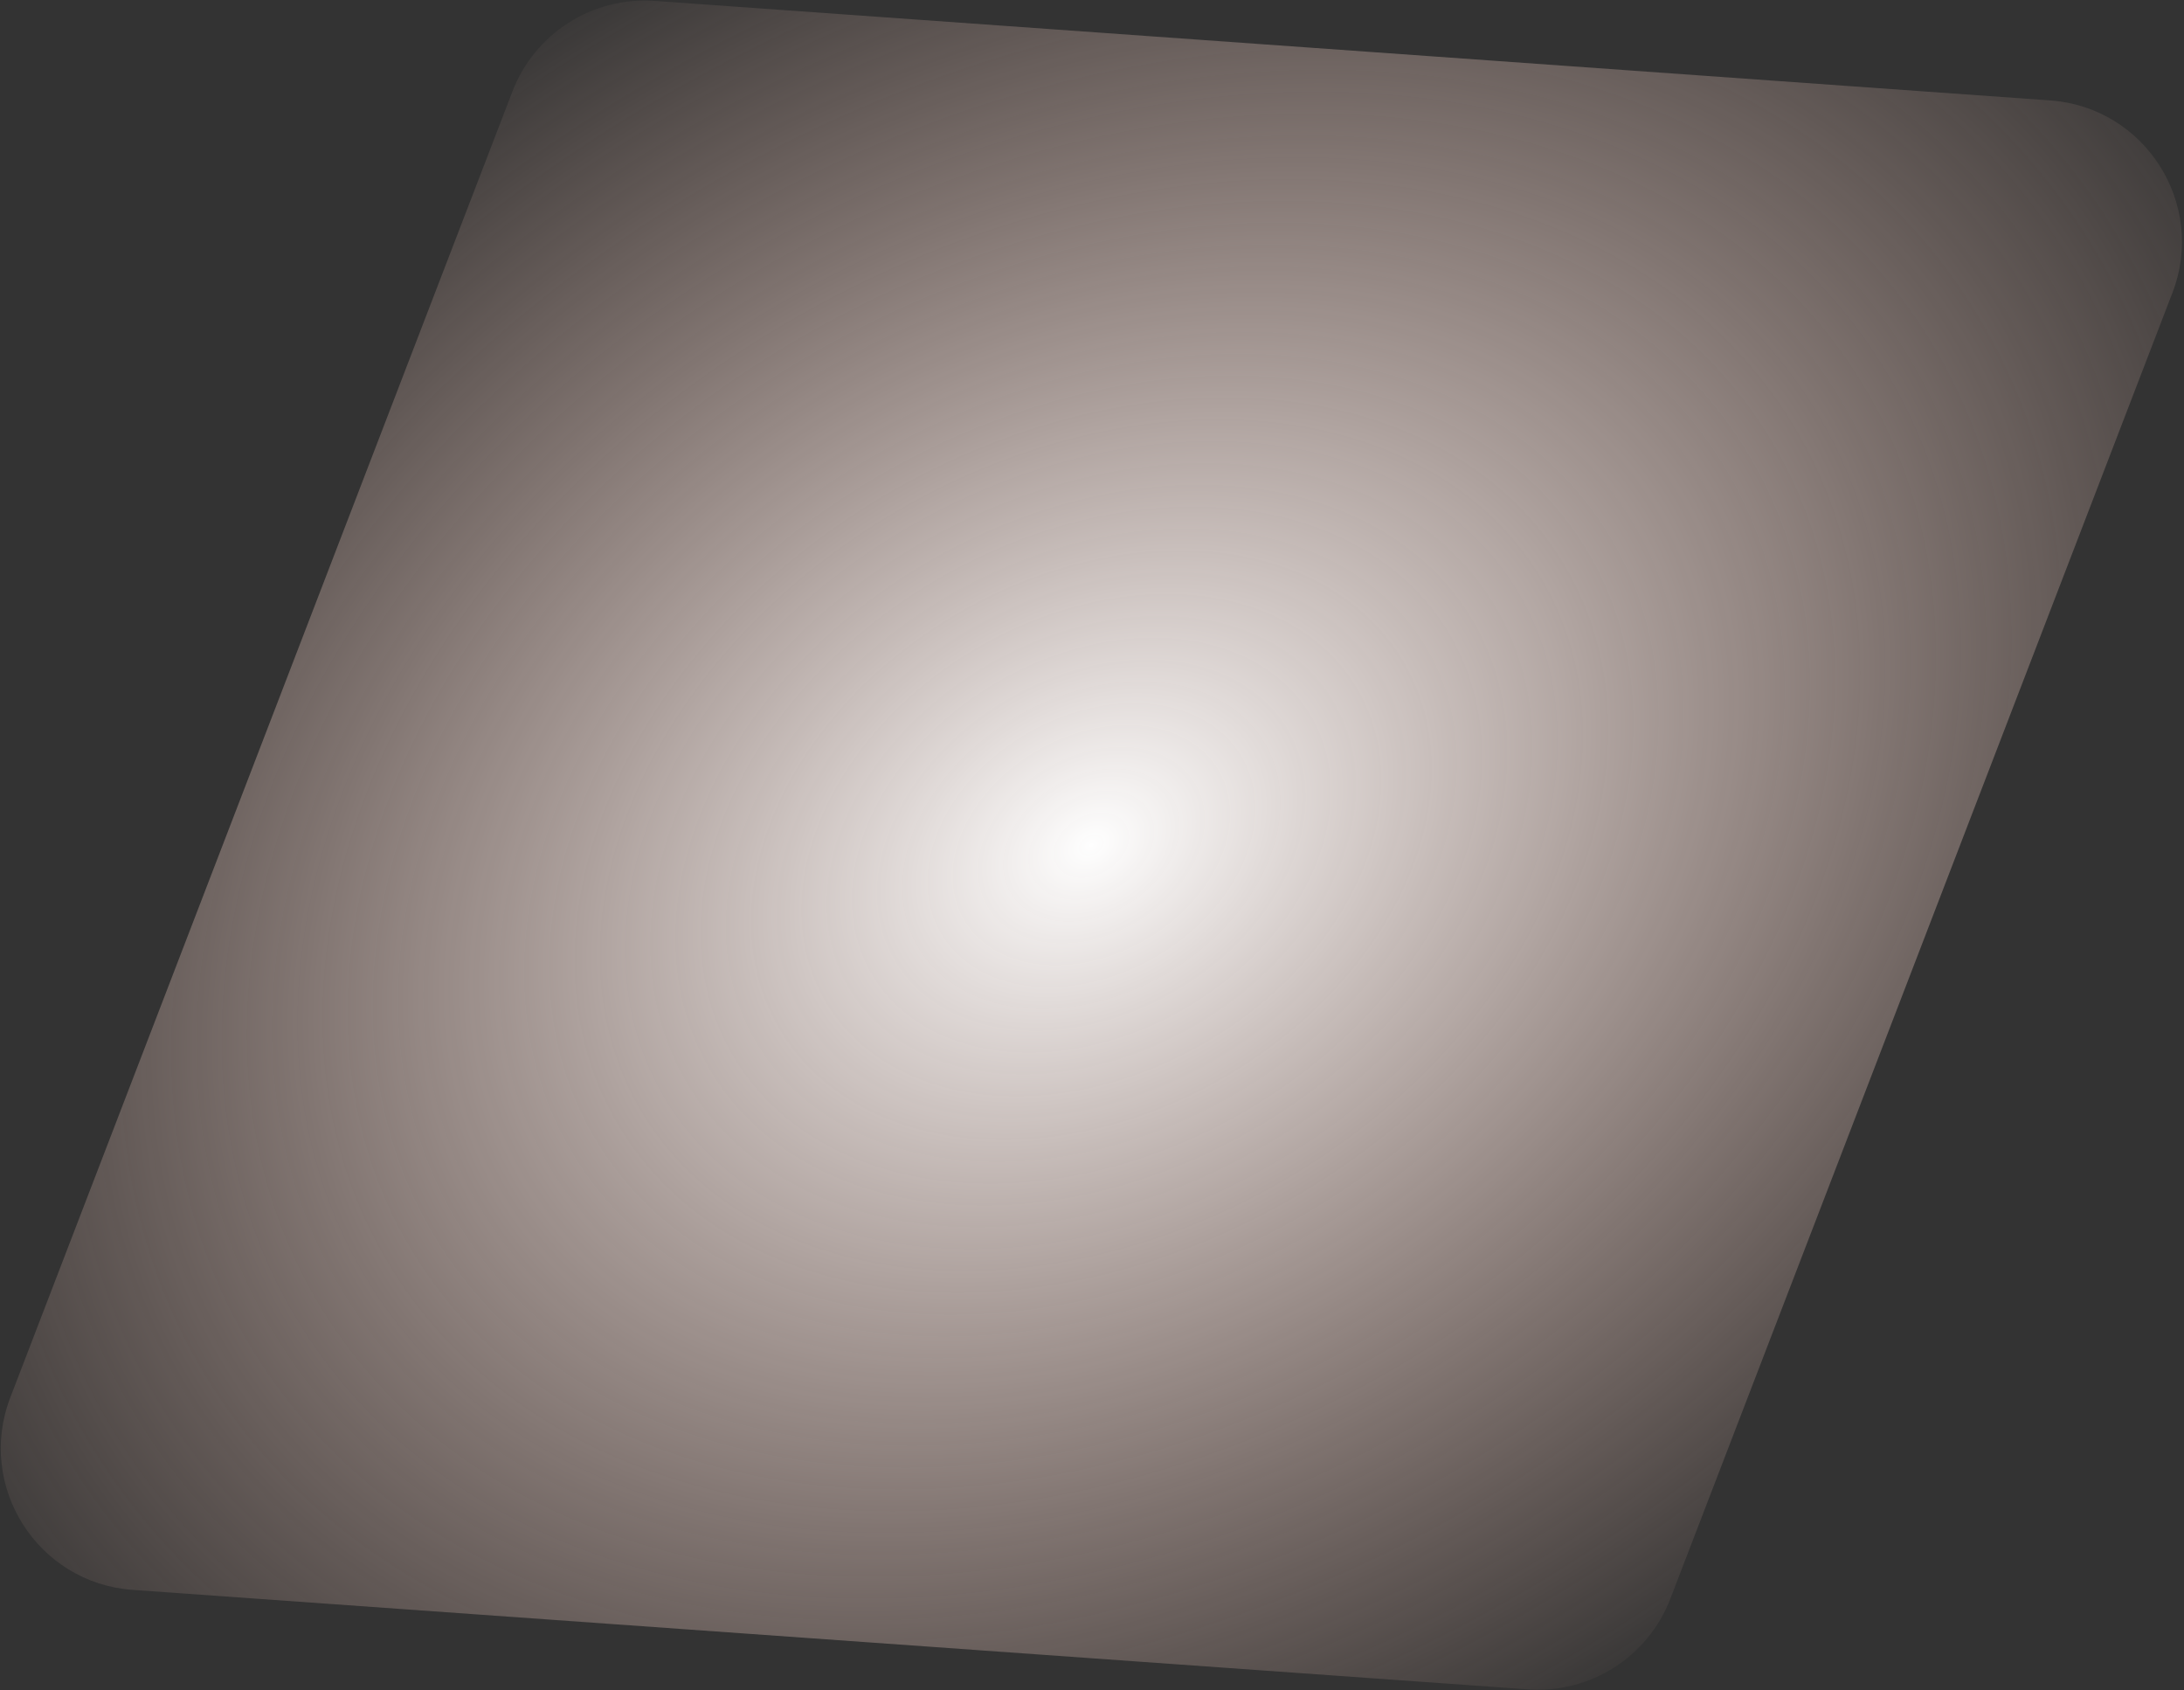 <svg width="539" height="417" viewBox="0 0 539 417" fill="none" xmlns="http://www.w3.org/2000/svg">
<rect x="0" y="0" width="539" height="417" fill="#333333" stroke="none"/>
<path d="M126.46 22.575C131.987 8.203 146.257 -0.868 161.616 0.227L505.963 24.776C529.414 26.447 544.581 50.306 536.142 72.25L412.227 394.465C406.7 408.837 392.43 417.908 377.071 416.813L32.724 392.265C9.272 390.593 -5.894 366.735 2.545 344.79L126.46 22.575Z" fill="url(#paint0_radial_124_32)"/>
<defs>
<radialGradient id="paint0_radial_124_32" cx="0" cy="0" r="1" gradientUnits="userSpaceOnUse" gradientTransform="translate(269.343 208.52) rotate(57.556) scale(249 336.244)">
<stop stop-color="#FEFEFE"/>
<stop offset="1" stop-color="#FFCCBC" stop-opacity="0"/>
</radialGradient>
</defs>
</svg>
